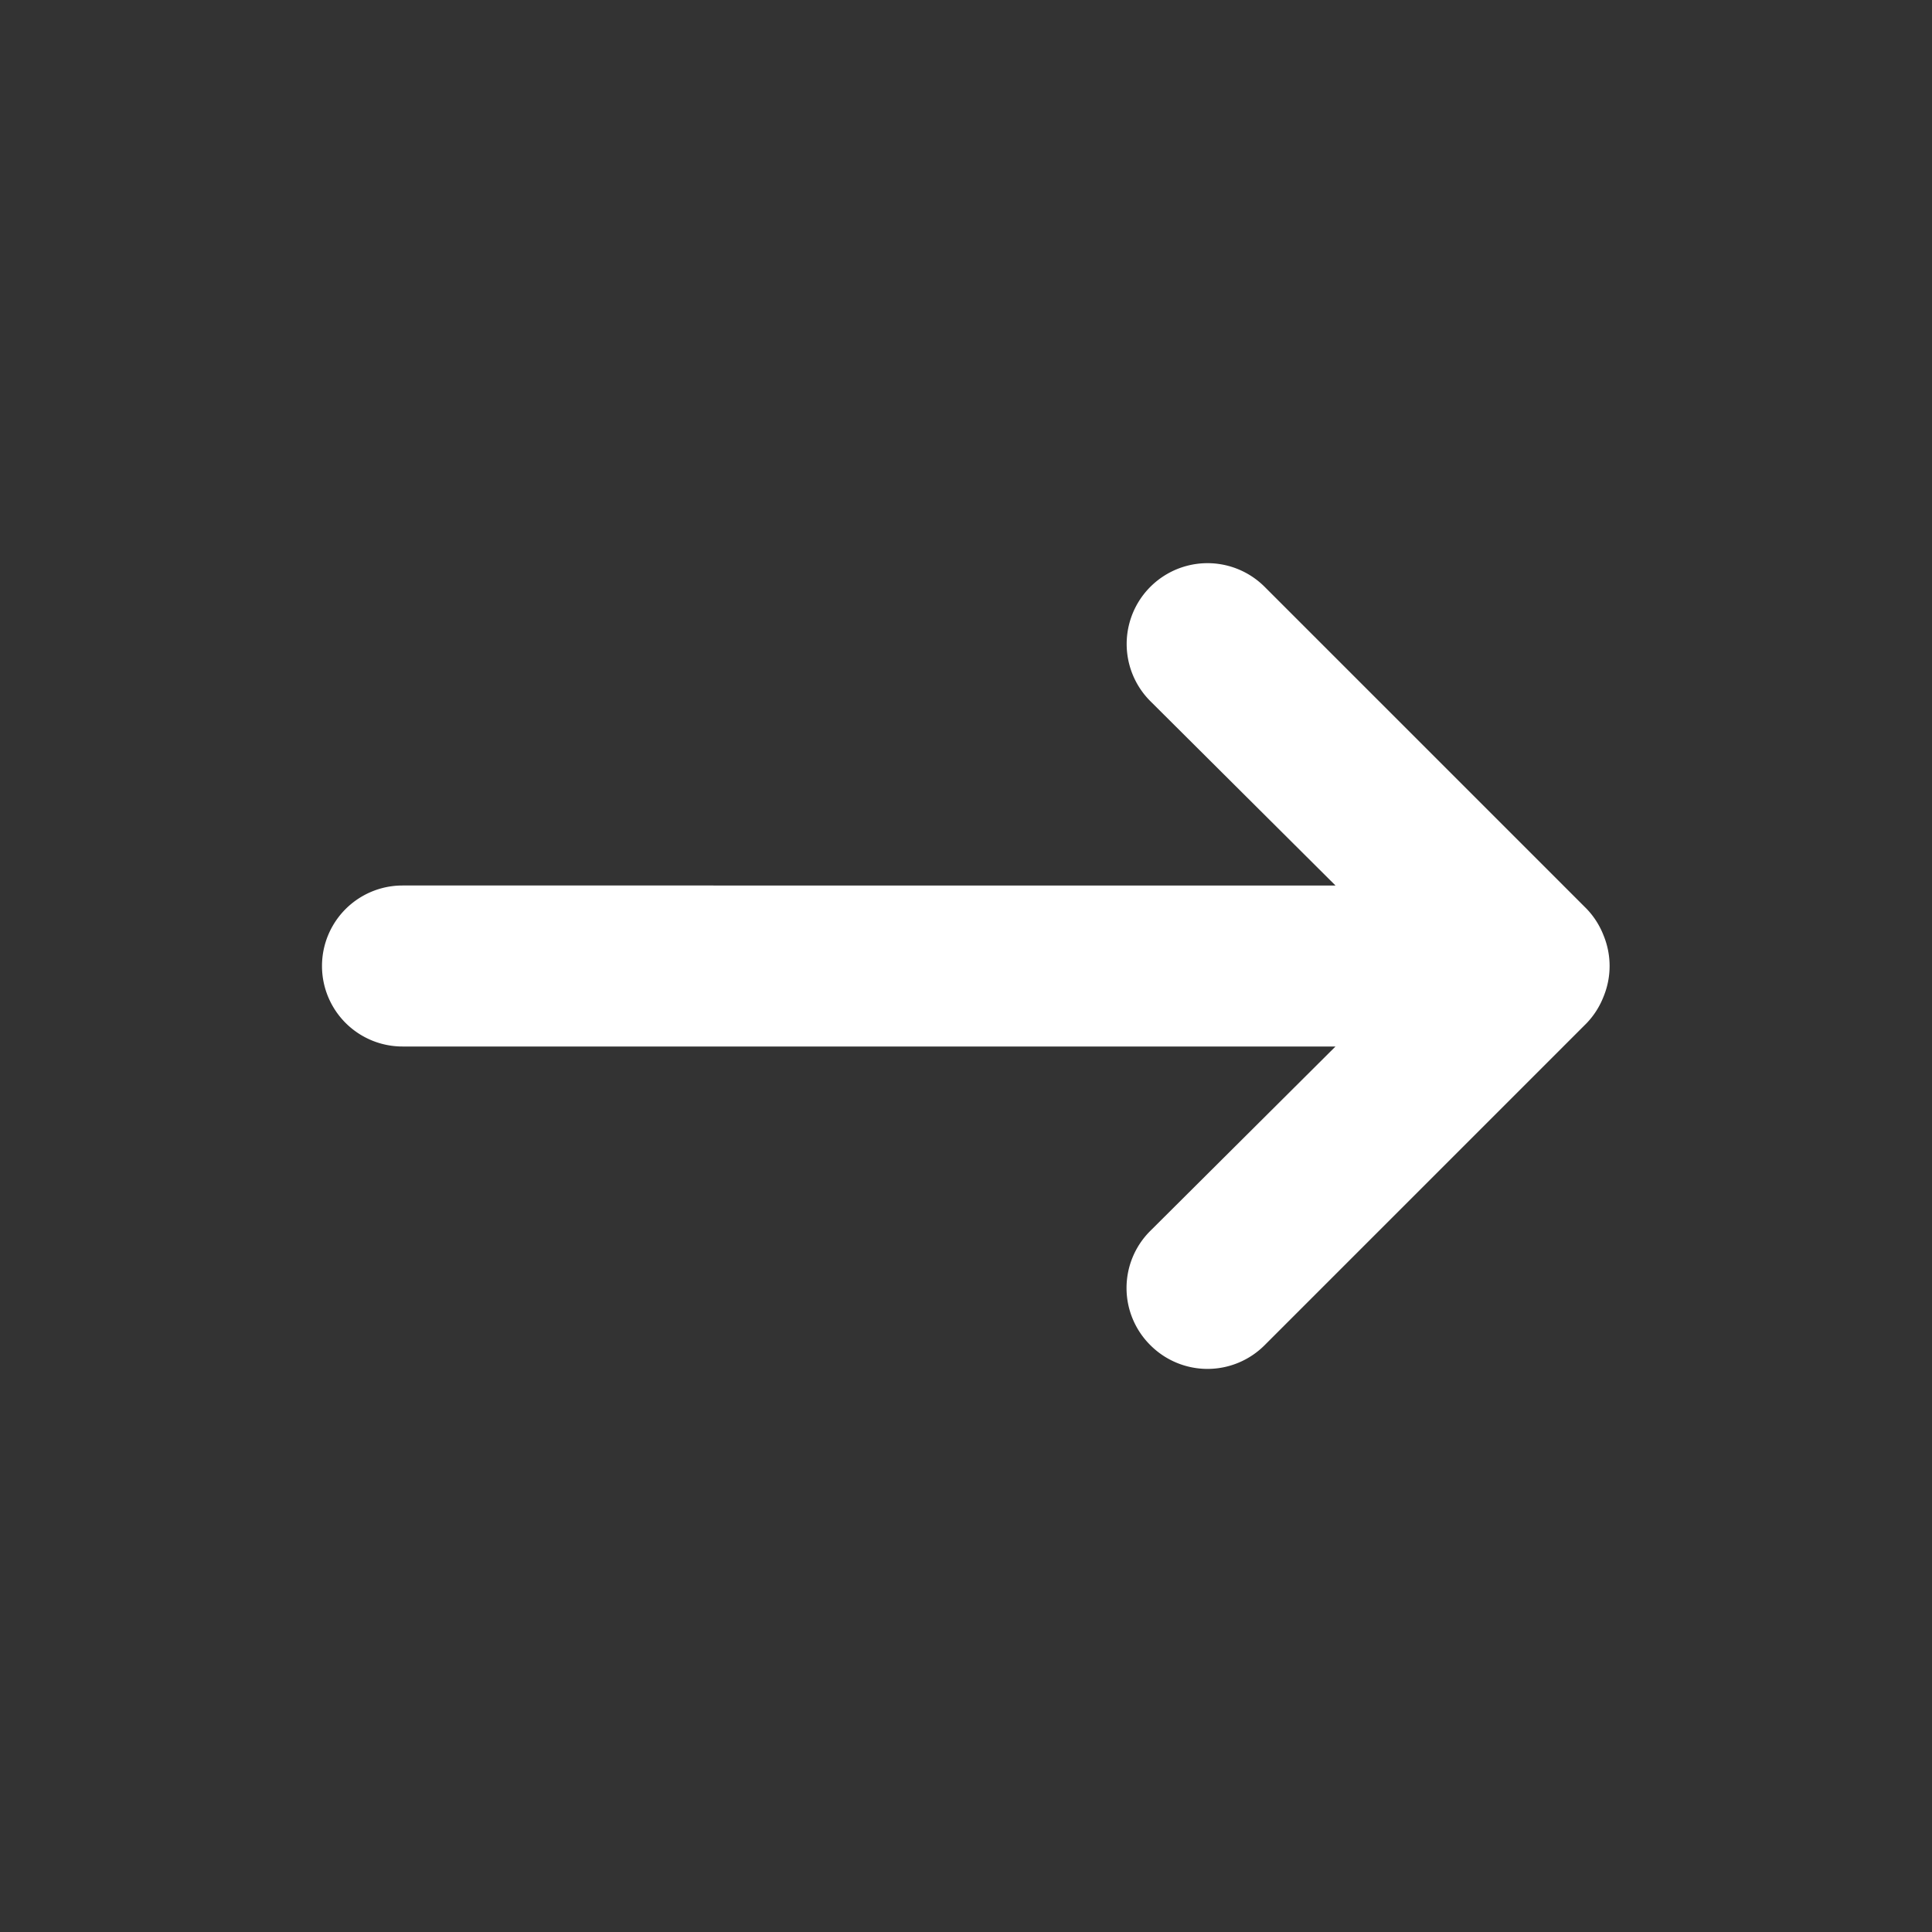 <svg width="24" height="24" viewBox="0 0 24 24" fill="none" xmlns="http://www.w3.org/2000/svg"><rect x="0" y="0" width="24" height="24" fill="#333333" stroke="none"/><path d="M19.71 11.29l-4-4a1.003 1.003 0 10-1.42 1.42l2.3 2.29H5a1 1 0 100 2h11.59l-2.3 2.29a1 1 0 000 1.42 1.002 1.002 0 001.42 0l4-4c.091-.095.162-.207.21-.33a1 1 0 000-.76 1 1 0 00-.21-.33z" fill="#fff"/></svg>